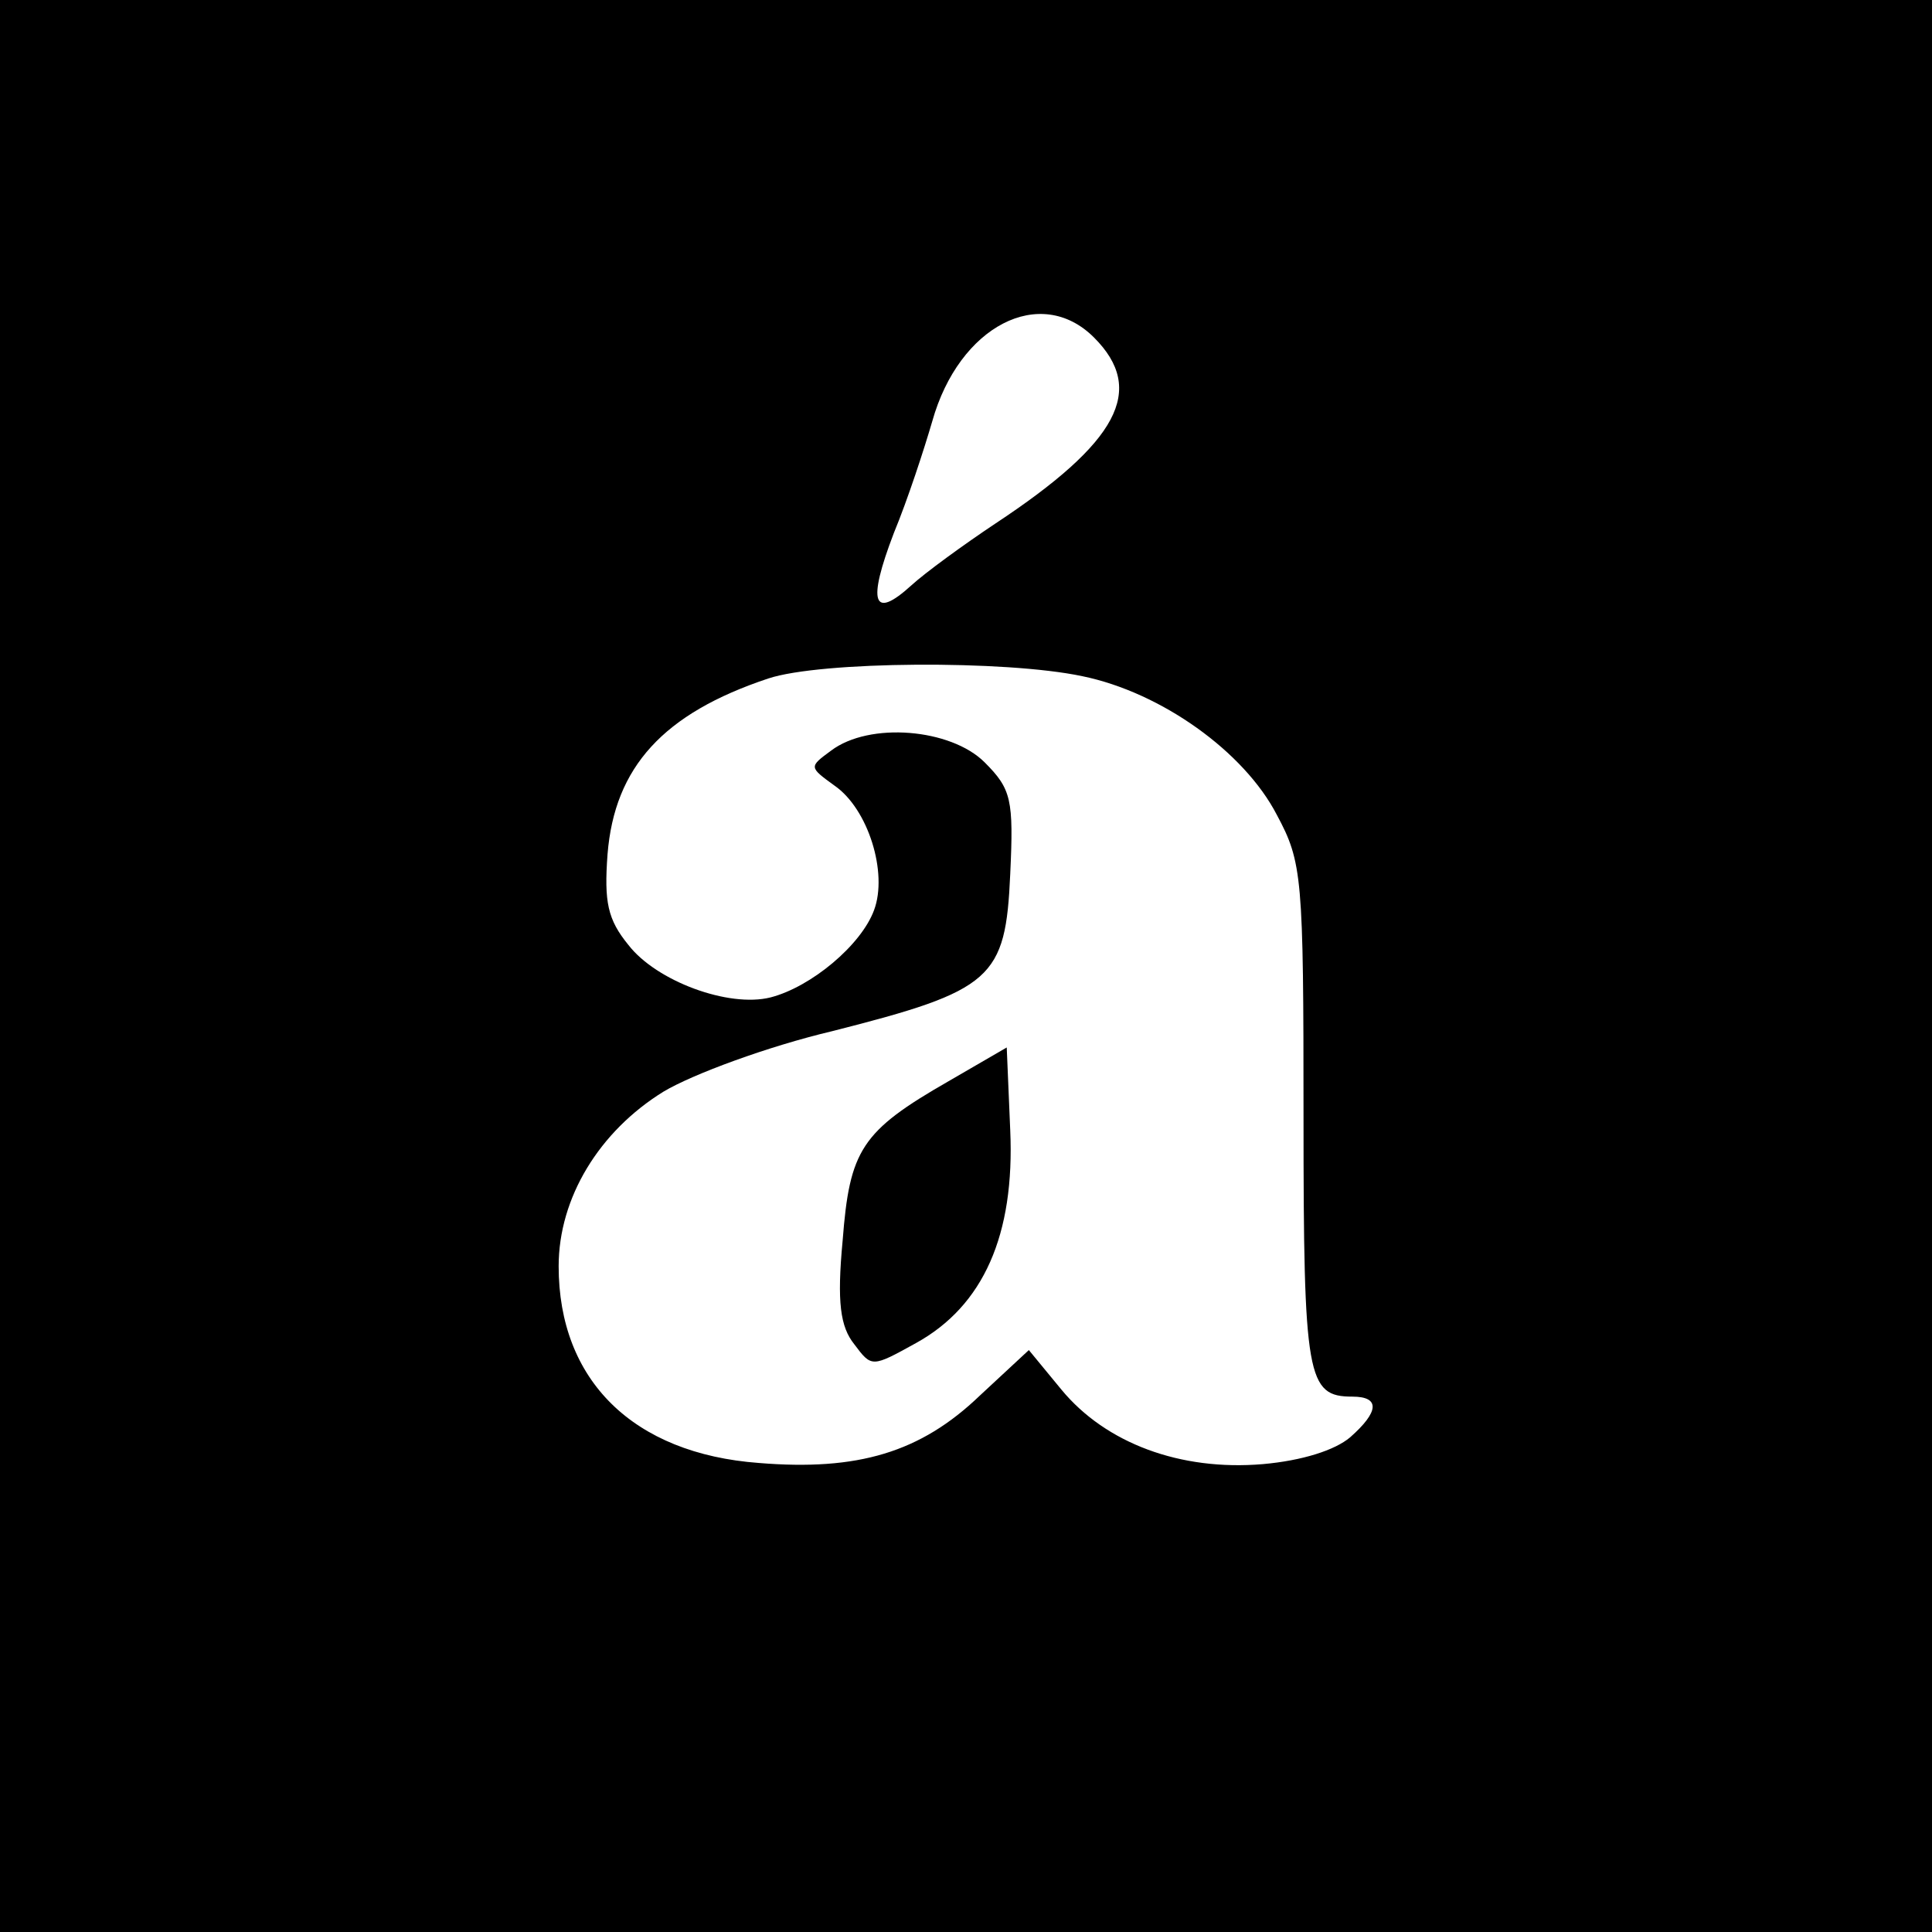 <?xml version="1.0" standalone="no"?>
<!DOCTYPE svg PUBLIC "-//W3C//DTD SVG 20010904//EN"
 "http://www.w3.org/TR/2001/REC-SVG-20010904/DTD/svg10.dtd">
<svg version="1.0" xmlns="http://www.w3.org/2000/svg"
 width="166pt" height="166pt" viewBox="0 0 166 166"
 preserveAspectRatio="xMidYMid meet">

<g transform="translate(0,166) scale(0.1,-0.1)"
fill="#000000" stroke="none">
<path d="M0 830 l0 -830 830 0 830 0 0 830 0 830 -830 0 -830 0 0 -830z m940
540 c45 -45 21 -90 -85 -160 -27 -18 -60 -42 -72 -53 -33 -30 -38 -15 -15 45
12 29 26 72 33 96 23 82 93 118 139 72z m-10 -291 c68 -14 139 -65 167 -119
22 -41 23 -53 23 -260 0 -224 3 -240 42 -240 24 0 23 -13 -2 -35 -13 -11 -41
-20 -75 -23 -71 -6 -135 18 -173 64 l-28 34 -42 -39 c-51 -49 -105 -65 -190
-58 -108 8 -172 71 -172 169 0 59 35 116 90 150 25 15 90 39 145 52 138 35
149 45 153 135 3 64 1 73 -22 96 -29 29 -99 35 -132 10 -19 -14 -19 -14 3 -30
29 -20 46 -75 34 -107 -11 -30 -54 -66 -89 -75 -36 -9 -98 14 -122 45 -18 22
-21 37 -18 78 6 75 48 121 138 151 45 15 204 16 270 2z"/>
<path d="M815 731 c-75 -43 -85 -59 -91 -137 -5 -53 -2 -74 10 -89 15 -20 15
-20 53 1 58 32 85 93 81 183 l-3 71 -50 -29z"/>
</g>
</svg>

